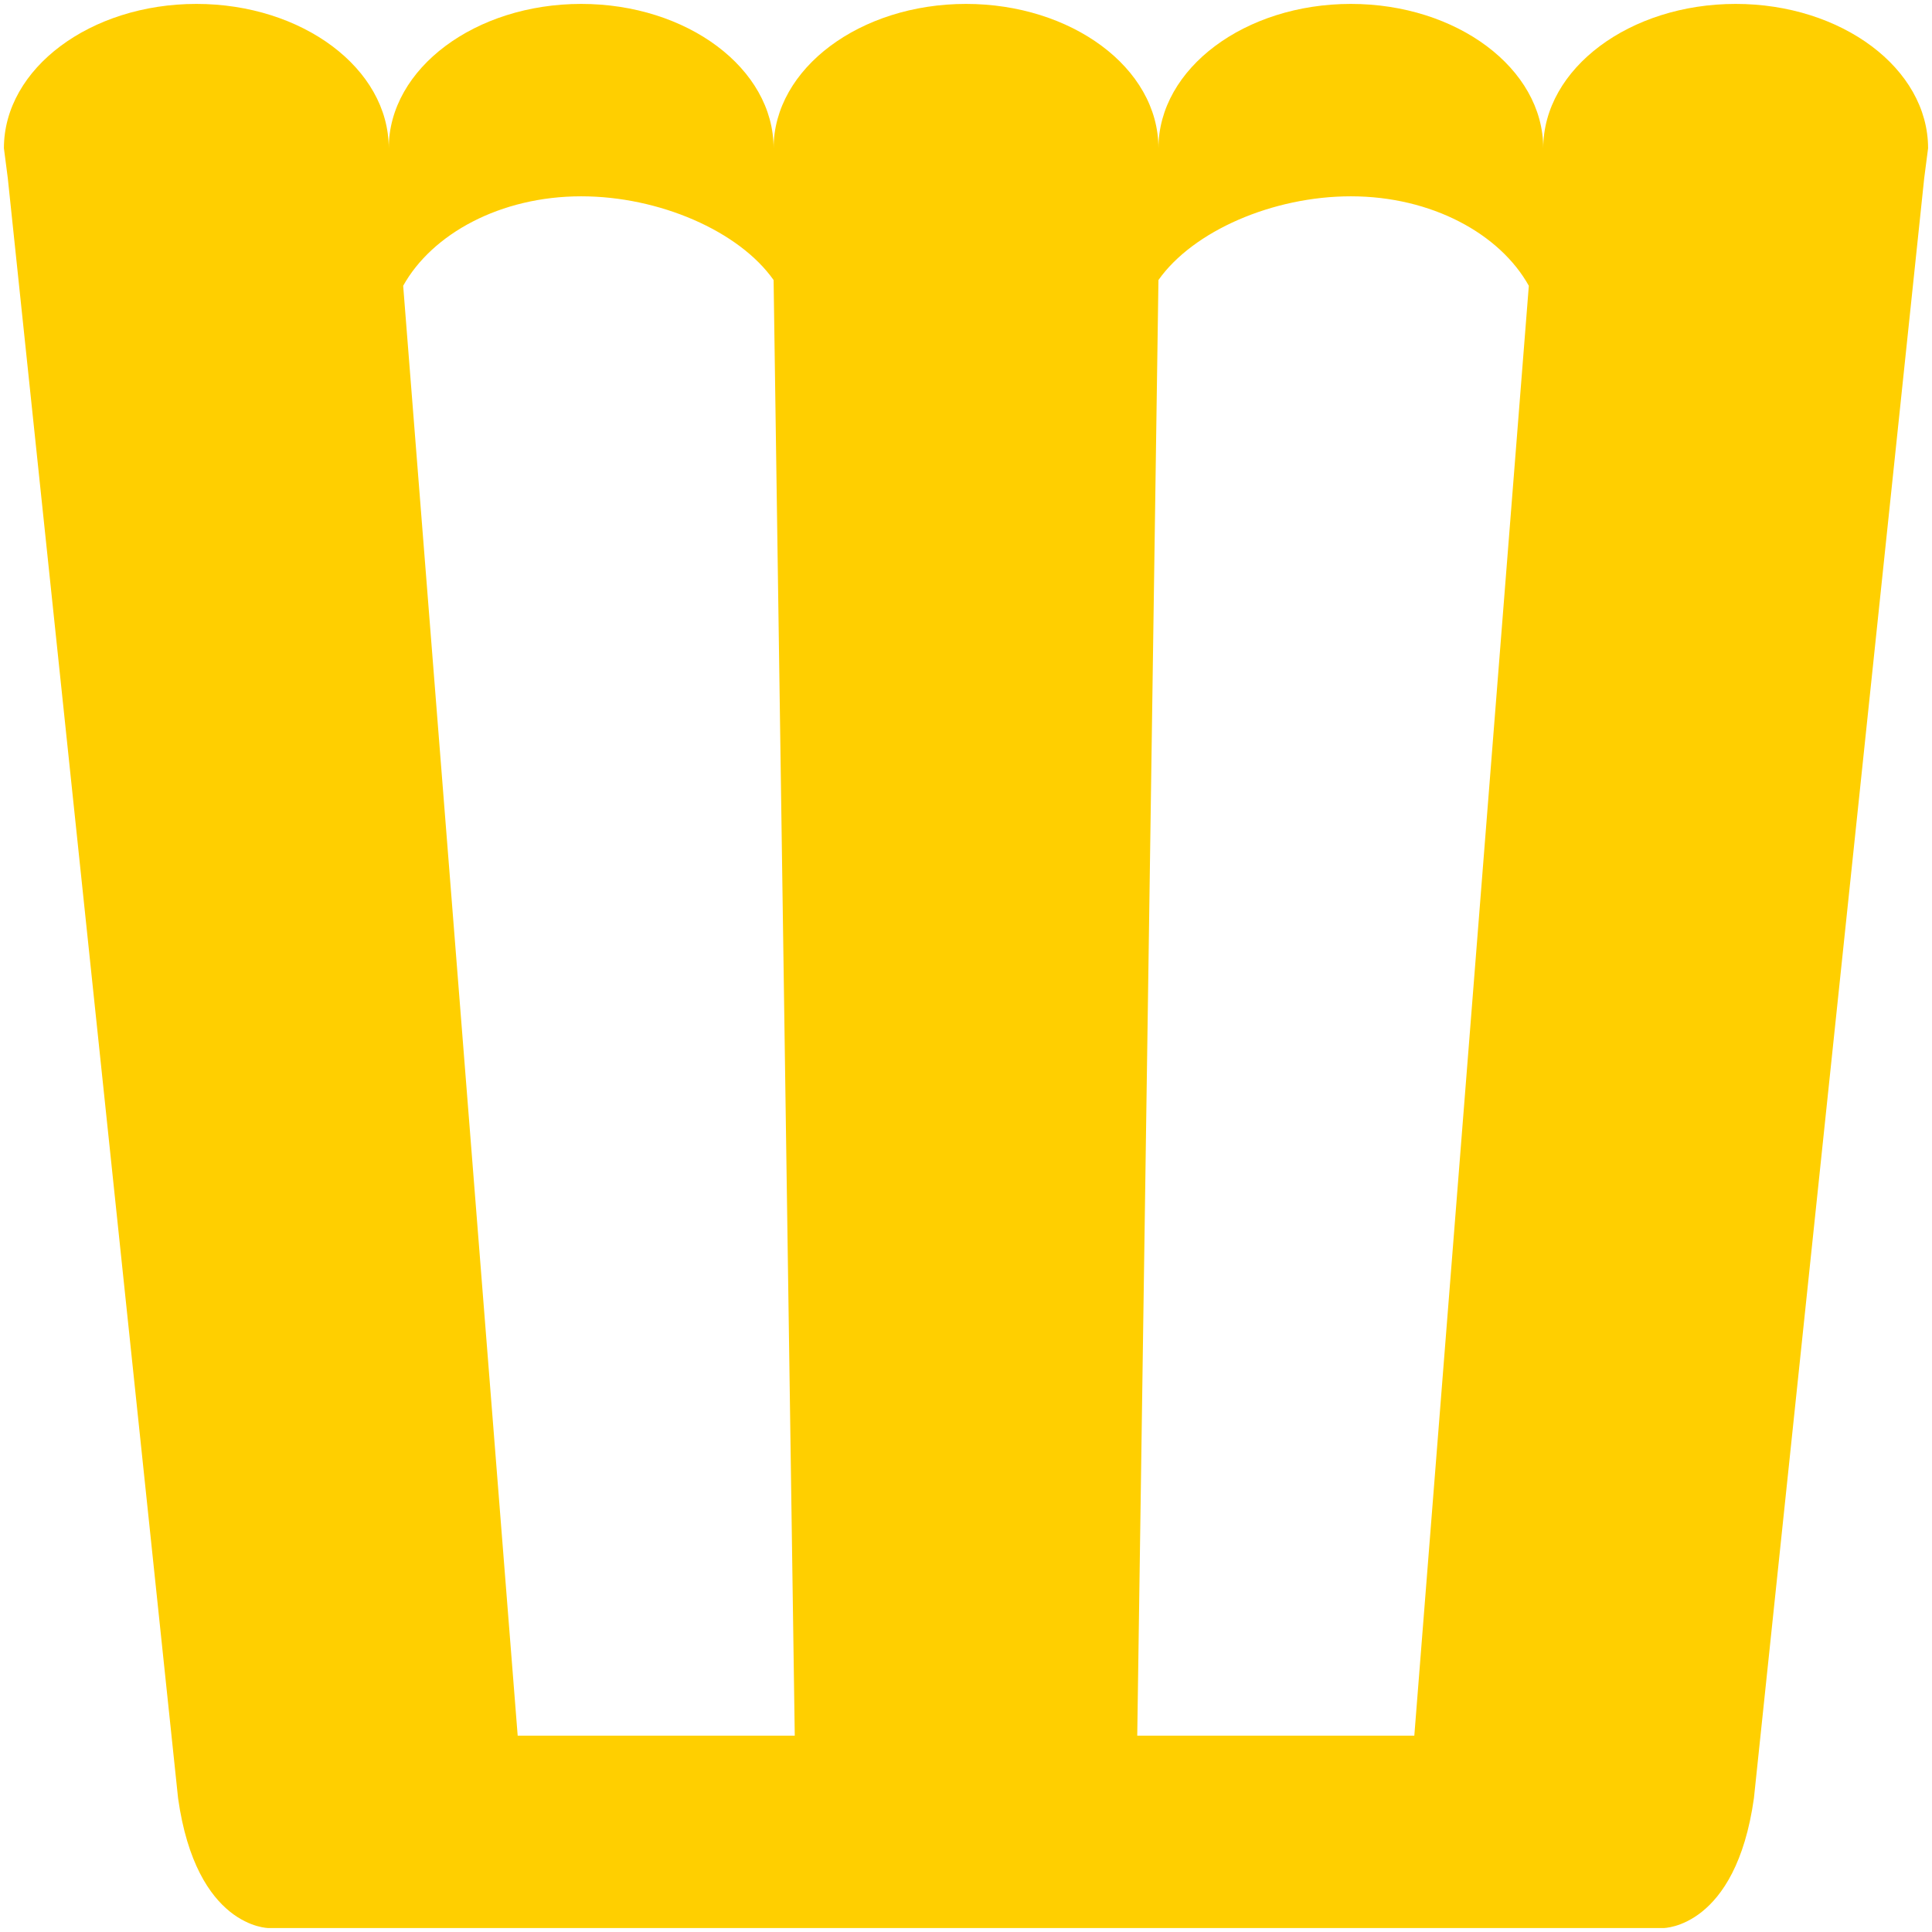 <svg width="41" height="41" viewBox="0 0 41 41" fill="none" xmlns="http://www.w3.org/2000/svg">
<path d="M10.292 40.916H5.698C5.698 40.916 4.167 40.916 3.779 38.16L0.165 3.778L0.083 3.146C0.083 1.451 1.921 0.083 4.167 0.083C6.413 0.083 8.25 1.451 8.25 3.146C8.25 1.451 10.088 0.083 12.334 0.083C14.579 0.083 16.417 1.451 16.417 3.146C16.417 1.451 18.254 0.083 20.5 0.083C22.726 0.083 24.584 1.431 24.584 3.146C24.584 1.451 26.421 0.083 28.667 0.083C30.913 0.083 32.75 1.451 32.75 3.146C32.75 1.451 34.588 0.083 36.834 0.083C39.079 0.083 40.917 1.451 40.917 3.146L40.835 3.778L37.221 38.16C36.834 40.916 35.302 40.916 35.302 40.916H30.709H29.688H24.073H16.927H11.313H10.292ZM32.444 6.065C31.831 4.963 30.382 4.166 28.667 4.166C27.013 4.166 25.319 4.901 24.584 5.943L24.134 36.833H30.014L32.444 6.065ZM16.417 5.943C15.682 4.901 13.987 4.166 12.334 4.166C10.618 4.166 9.169 4.963 8.556 6.065L10.986 36.833H16.866L16.417 5.943Z" fill="#FFCF00"/>
</svg>
